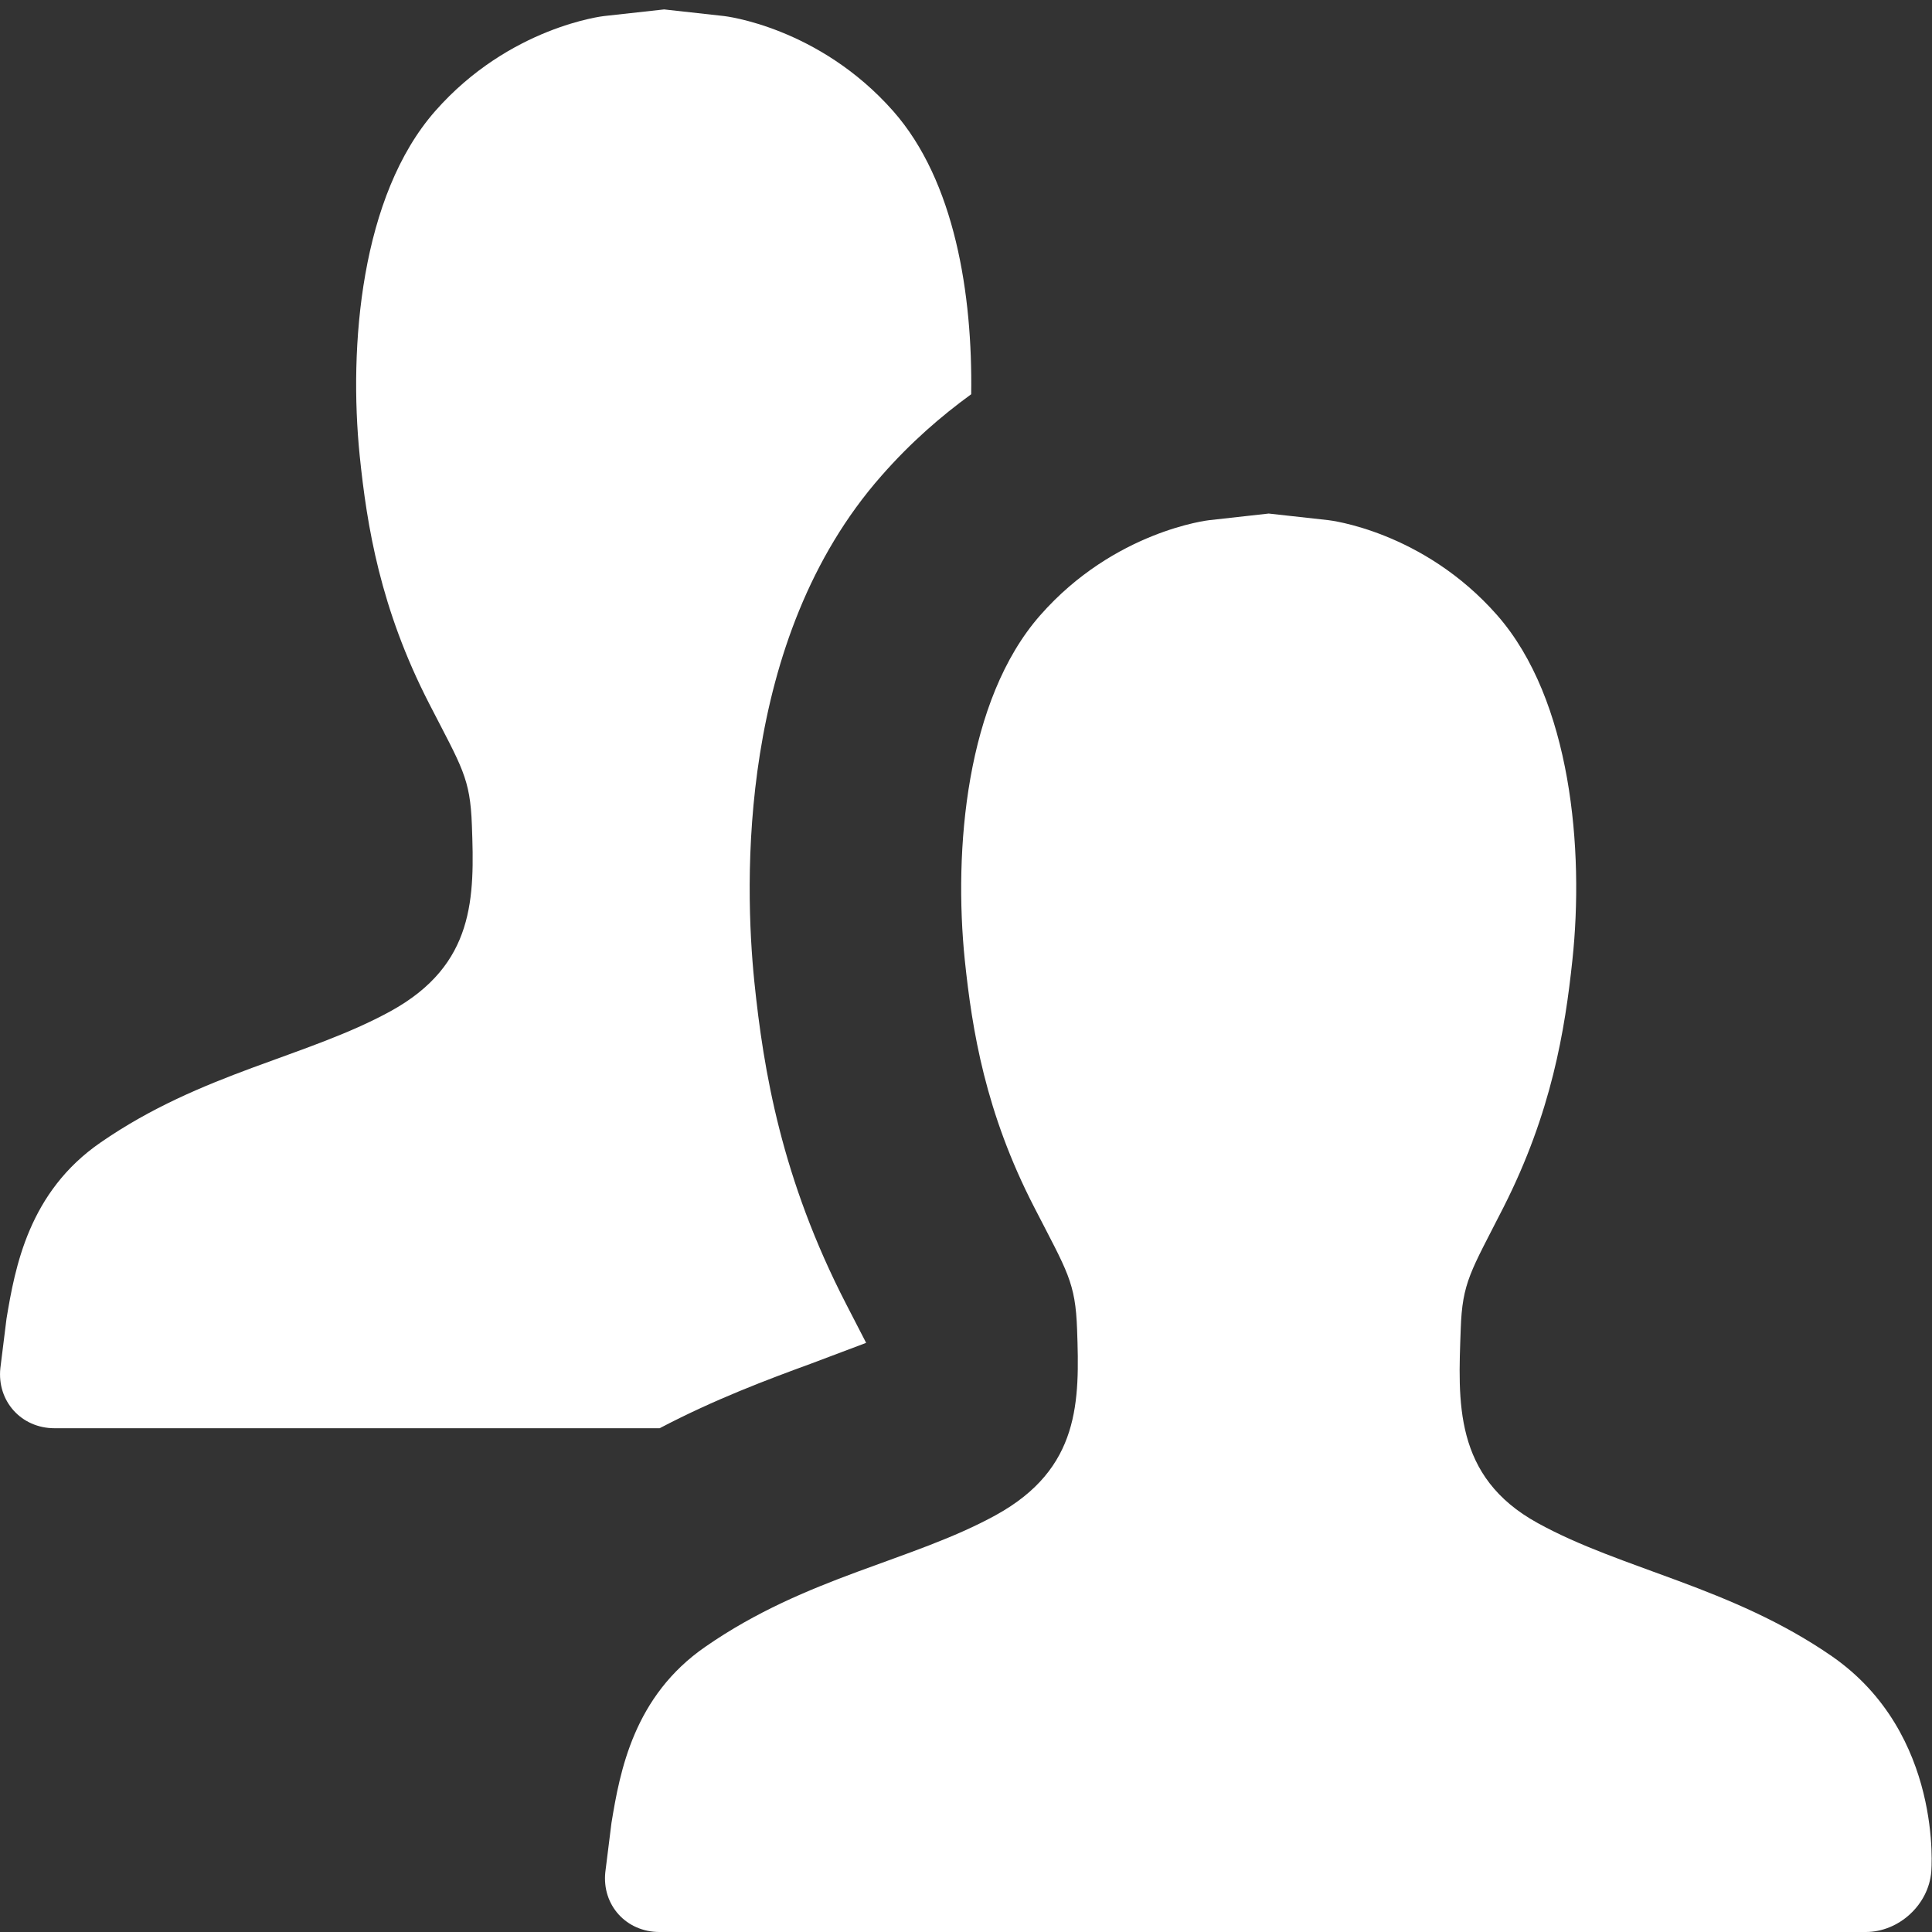 <?xml version="1.0" encoding="utf-8"?>
<!-- Generated by IcoMoon.io -->
<!DOCTYPE svg PUBLIC "-//W3C//DTD SVG 1.1//EN" "http://www.w3.org/Graphics/SVG/1.1/DTD/svg11.dtd">
<svg version="1.1" xmlns="http://www.w3.org/2000/svg" xmlns:xlink="http://www.w3.org/1999/xlink" width="32" height="32" viewBox="0 0 32 32">
<rect x="0" y="0" width="32" height="32" fill="#333333" stroke="none"/>
<path fill="#fff" d="M13.444 22.582l0.902-0.34-0.33-0.64c-1.072-2.078-1.37-3.868-1.522-5.344-0.164-1.616-0.288-5.662 2.106-8.378 0.488-0.556 0.986-0.986 1.486-1.35 0.024-1.652-0.27-3.532-1.292-4.69-1.236-1.4-2.8-1.574-2.8-1.574l-0.994-0.11-0.996 0.11s-1.566 0.174-2.796 1.574c-1.234 1.404-1.434 3.896-1.25 5.71 0.12 1.166 0.34 2.526 1.148 4.1 0.548 1.066 0.682 1.234 0.71 2.020 0.044 1.19 0.054 2.306-1.342 3.076-1.394 0.766-3.128 1.016-4.806 2.176-1.192 0.82-1.418 2.066-1.56 2.918l-0.102 0.82c-0.058 0.546 0.346 0.996 0.896 0.996h10.024c0.914-0.48 1.78-0.804 2.518-1.074zM10.128 30.192c0.14-0.854 0.368-2.1 1.56-2.92 1.676-1.162 3.416-1.412 4.808-2.178 1.398-0.77 1.386-1.886 1.344-3.074-0.028-0.786-0.16-0.954-0.708-2.020-0.812-1.574-1.030-2.934-1.152-4.098-0.186-1.818 0.016-4.31 1.25-5.712 1.23-1.4 2.796-1.574 2.796-1.574l0.988-0.11 0.992 0.11s1.562 0.174 2.792 1.574c1.23 1.402 1.44 3.894 1.246 5.71-0.124 1.166-0.344 2.524-1.142 4.098-0.542 1.066-0.682 1.234-0.708 2.020-0.042 1.19-0.124 2.44 1.274 3.208 1.394 0.77 3.208 1.054 4.876 2.208 1.846 1.282 1.644 3.566 1.644 3.566-0.044 0.55-0.538 1-1.084 1h-19.982c-0.55 0-0.954-0.446-0.896-0.992l0.102-0.816z"></path>
</svg>
